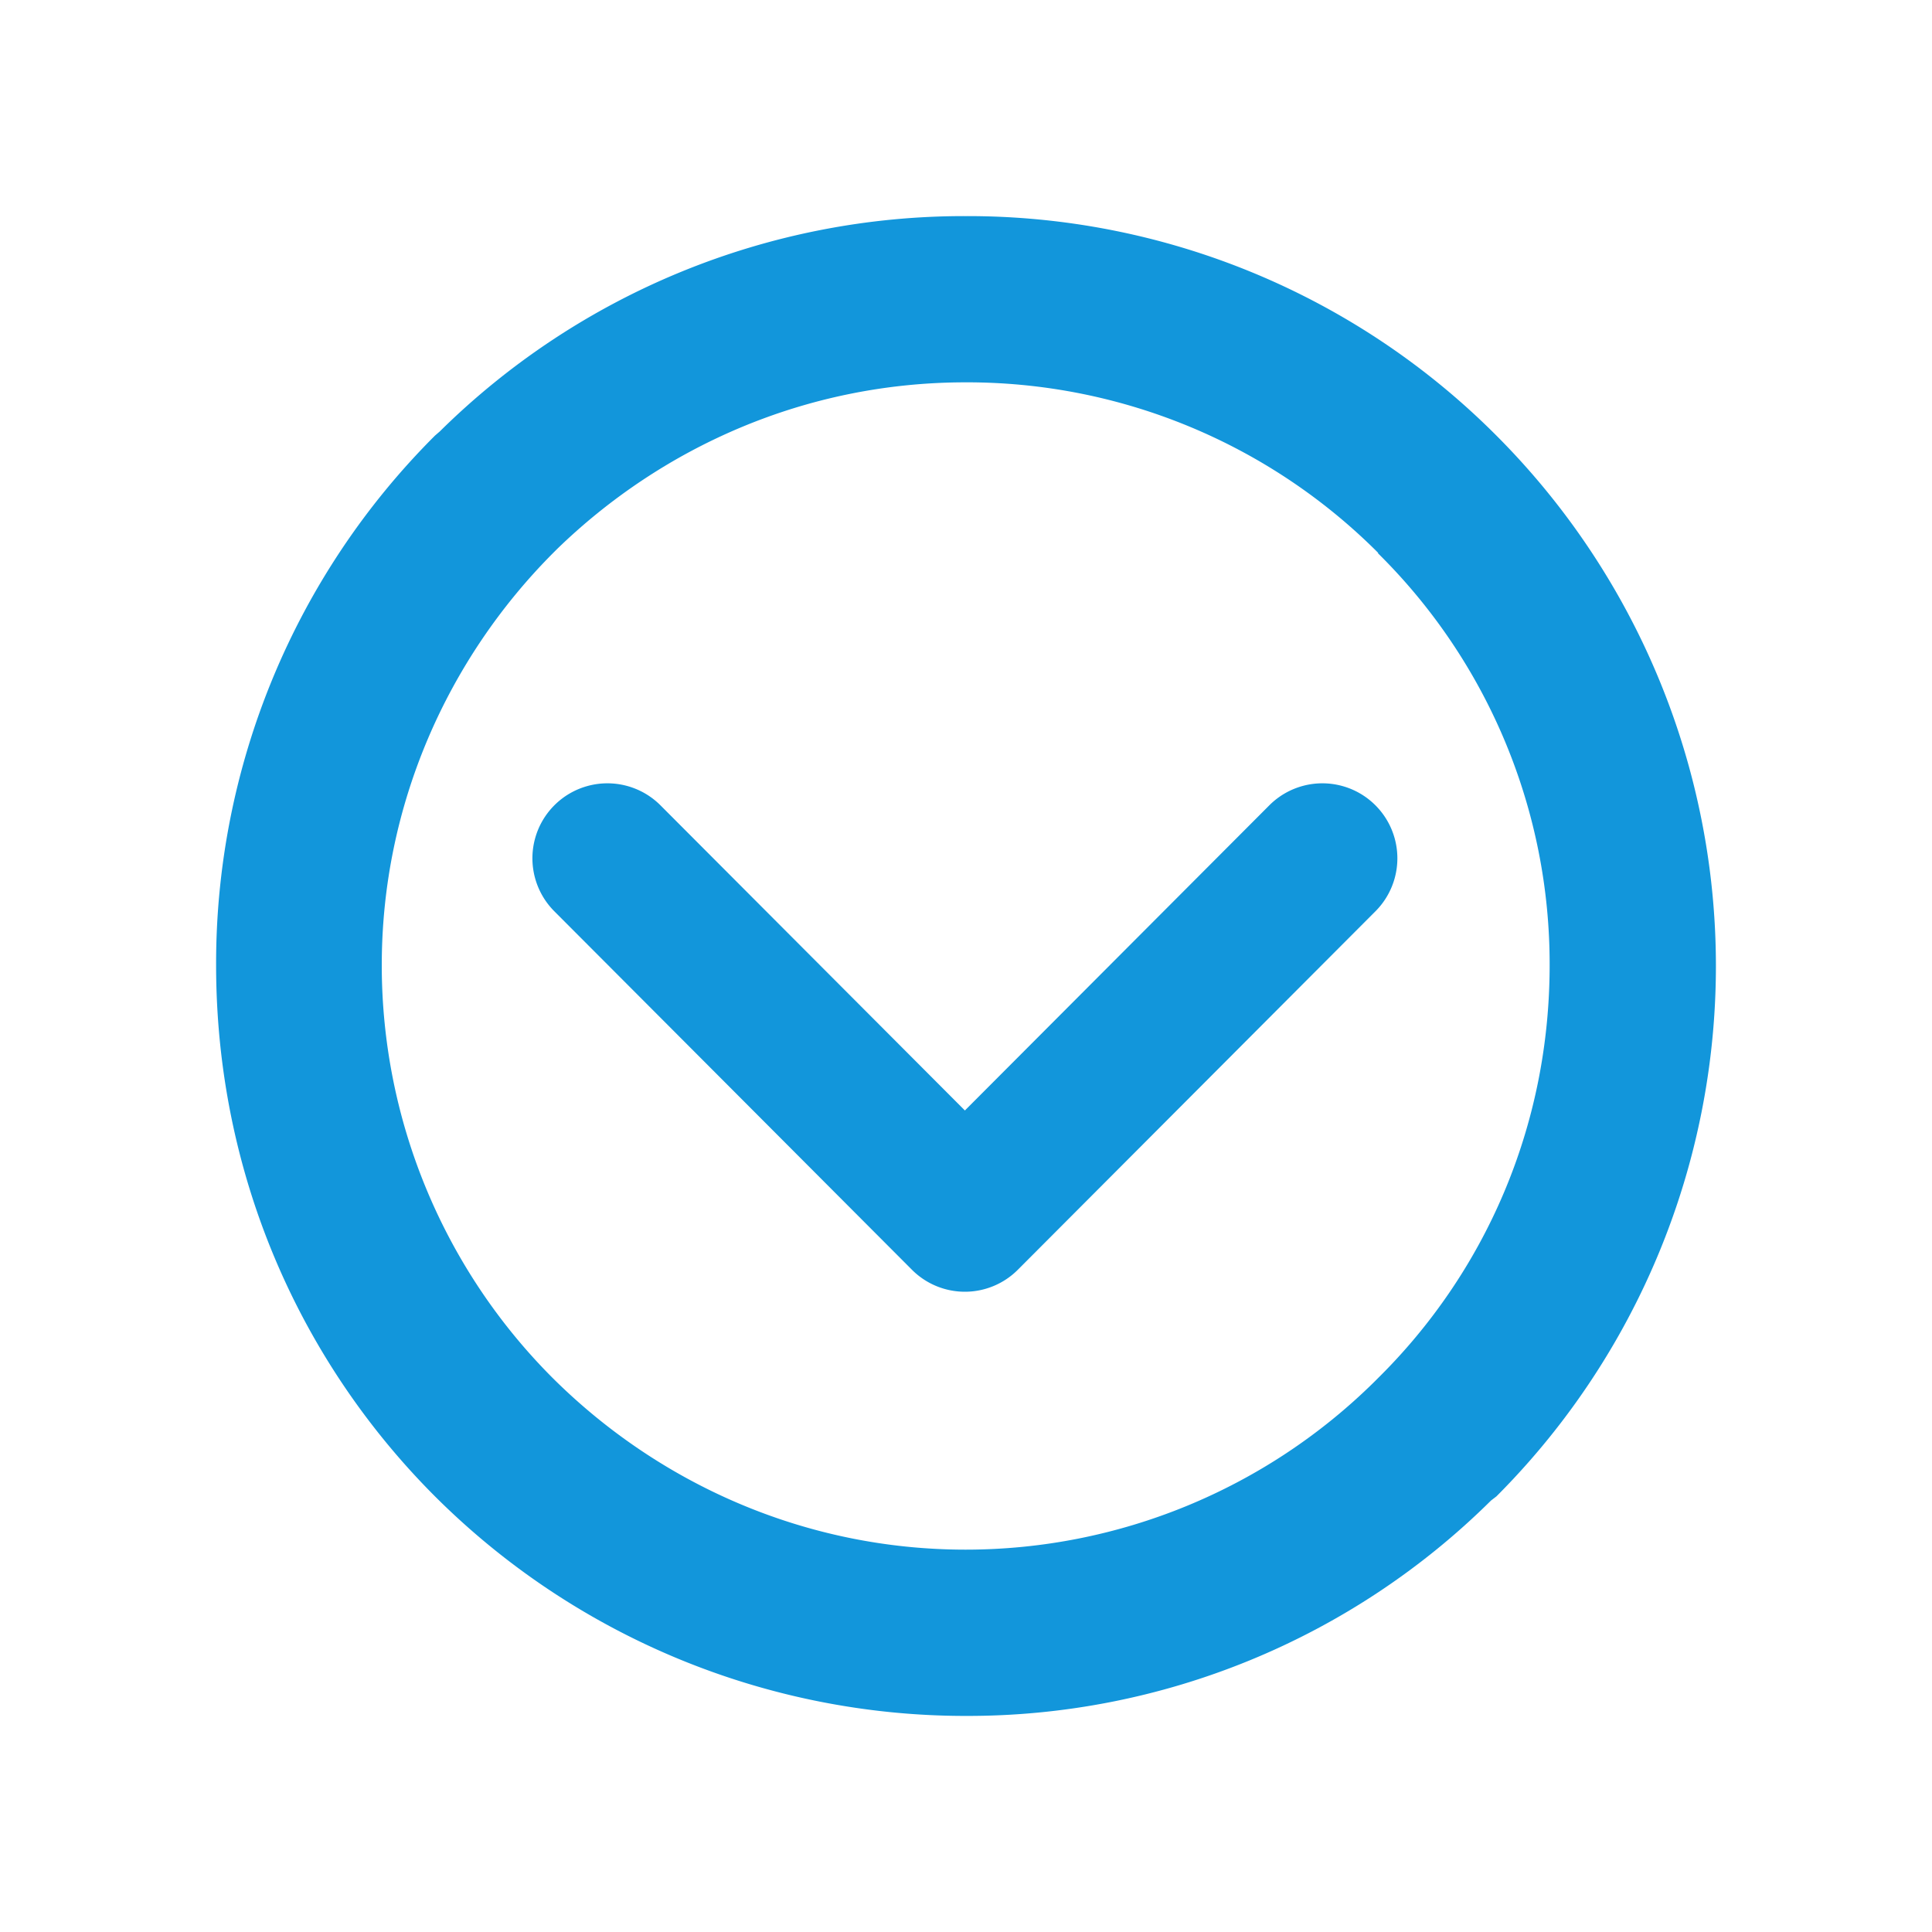 <?xml version="1.0" standalone="no"?><!DOCTYPE svg PUBLIC "-//W3C//DTD SVG 1.1//EN" "http://www.w3.org/Graphics/SVG/1.1/DTD/svg11.dtd"><svg t="1614925691991" class="icon" viewBox="0 0 1024 1024" version="1.1" xmlns="http://www.w3.org/2000/svg" p-id="11345" xmlns:xlink="http://www.w3.org/1999/xlink" width="16" height="16"><defs><style type="text/css"></style></defs><path d="M511.832 114.541a395.544 395.544 0 0 1 281.29 116.32 397.824 397.824 0 0 1 0 562.263l-2.836 2.176a394.075 394.075 0 0 1-278.454 114.176 398.095 398.095 0 0 1-281.262-116.352c-72.096-72.125-116.029-171.535-116.029-281.615a395.219 395.219 0 0 1 116.029-280.653l2.518-2.176a395.205 395.205 0 0 1 278.744-114.139z m218.573 178.432a307.849 307.849 0 0 0-218.573-90.328c-84.627 0-160.833 34.209-216.663 88.448l-2.199 2.2c-55.512 55.8-90.624 133.248-90.624 218.225a309.489 309.489 0 0 0 90.624 218.892c56.119 55.83 133.568 90.936 218.862 90.936a308.401 308.401 0 0 0 216.691-89.055l1.882-1.882c56.466-55.8 90.936-132.961 90.936-218.892a305.92 305.92 0 0 0-90.936-218.225v-0.319zM483.338 672.991L293.865 483.058a39.745 39.745 0 1 1 56.14-56.276l161.408 161.792 161.408-161.792a39.745 39.745 0 0 1 56.14 56.276L539.478 672.991a39.63 39.63 0 0 1-56.14 0z" p-id="11346" fill="#1296db"></path></svg>